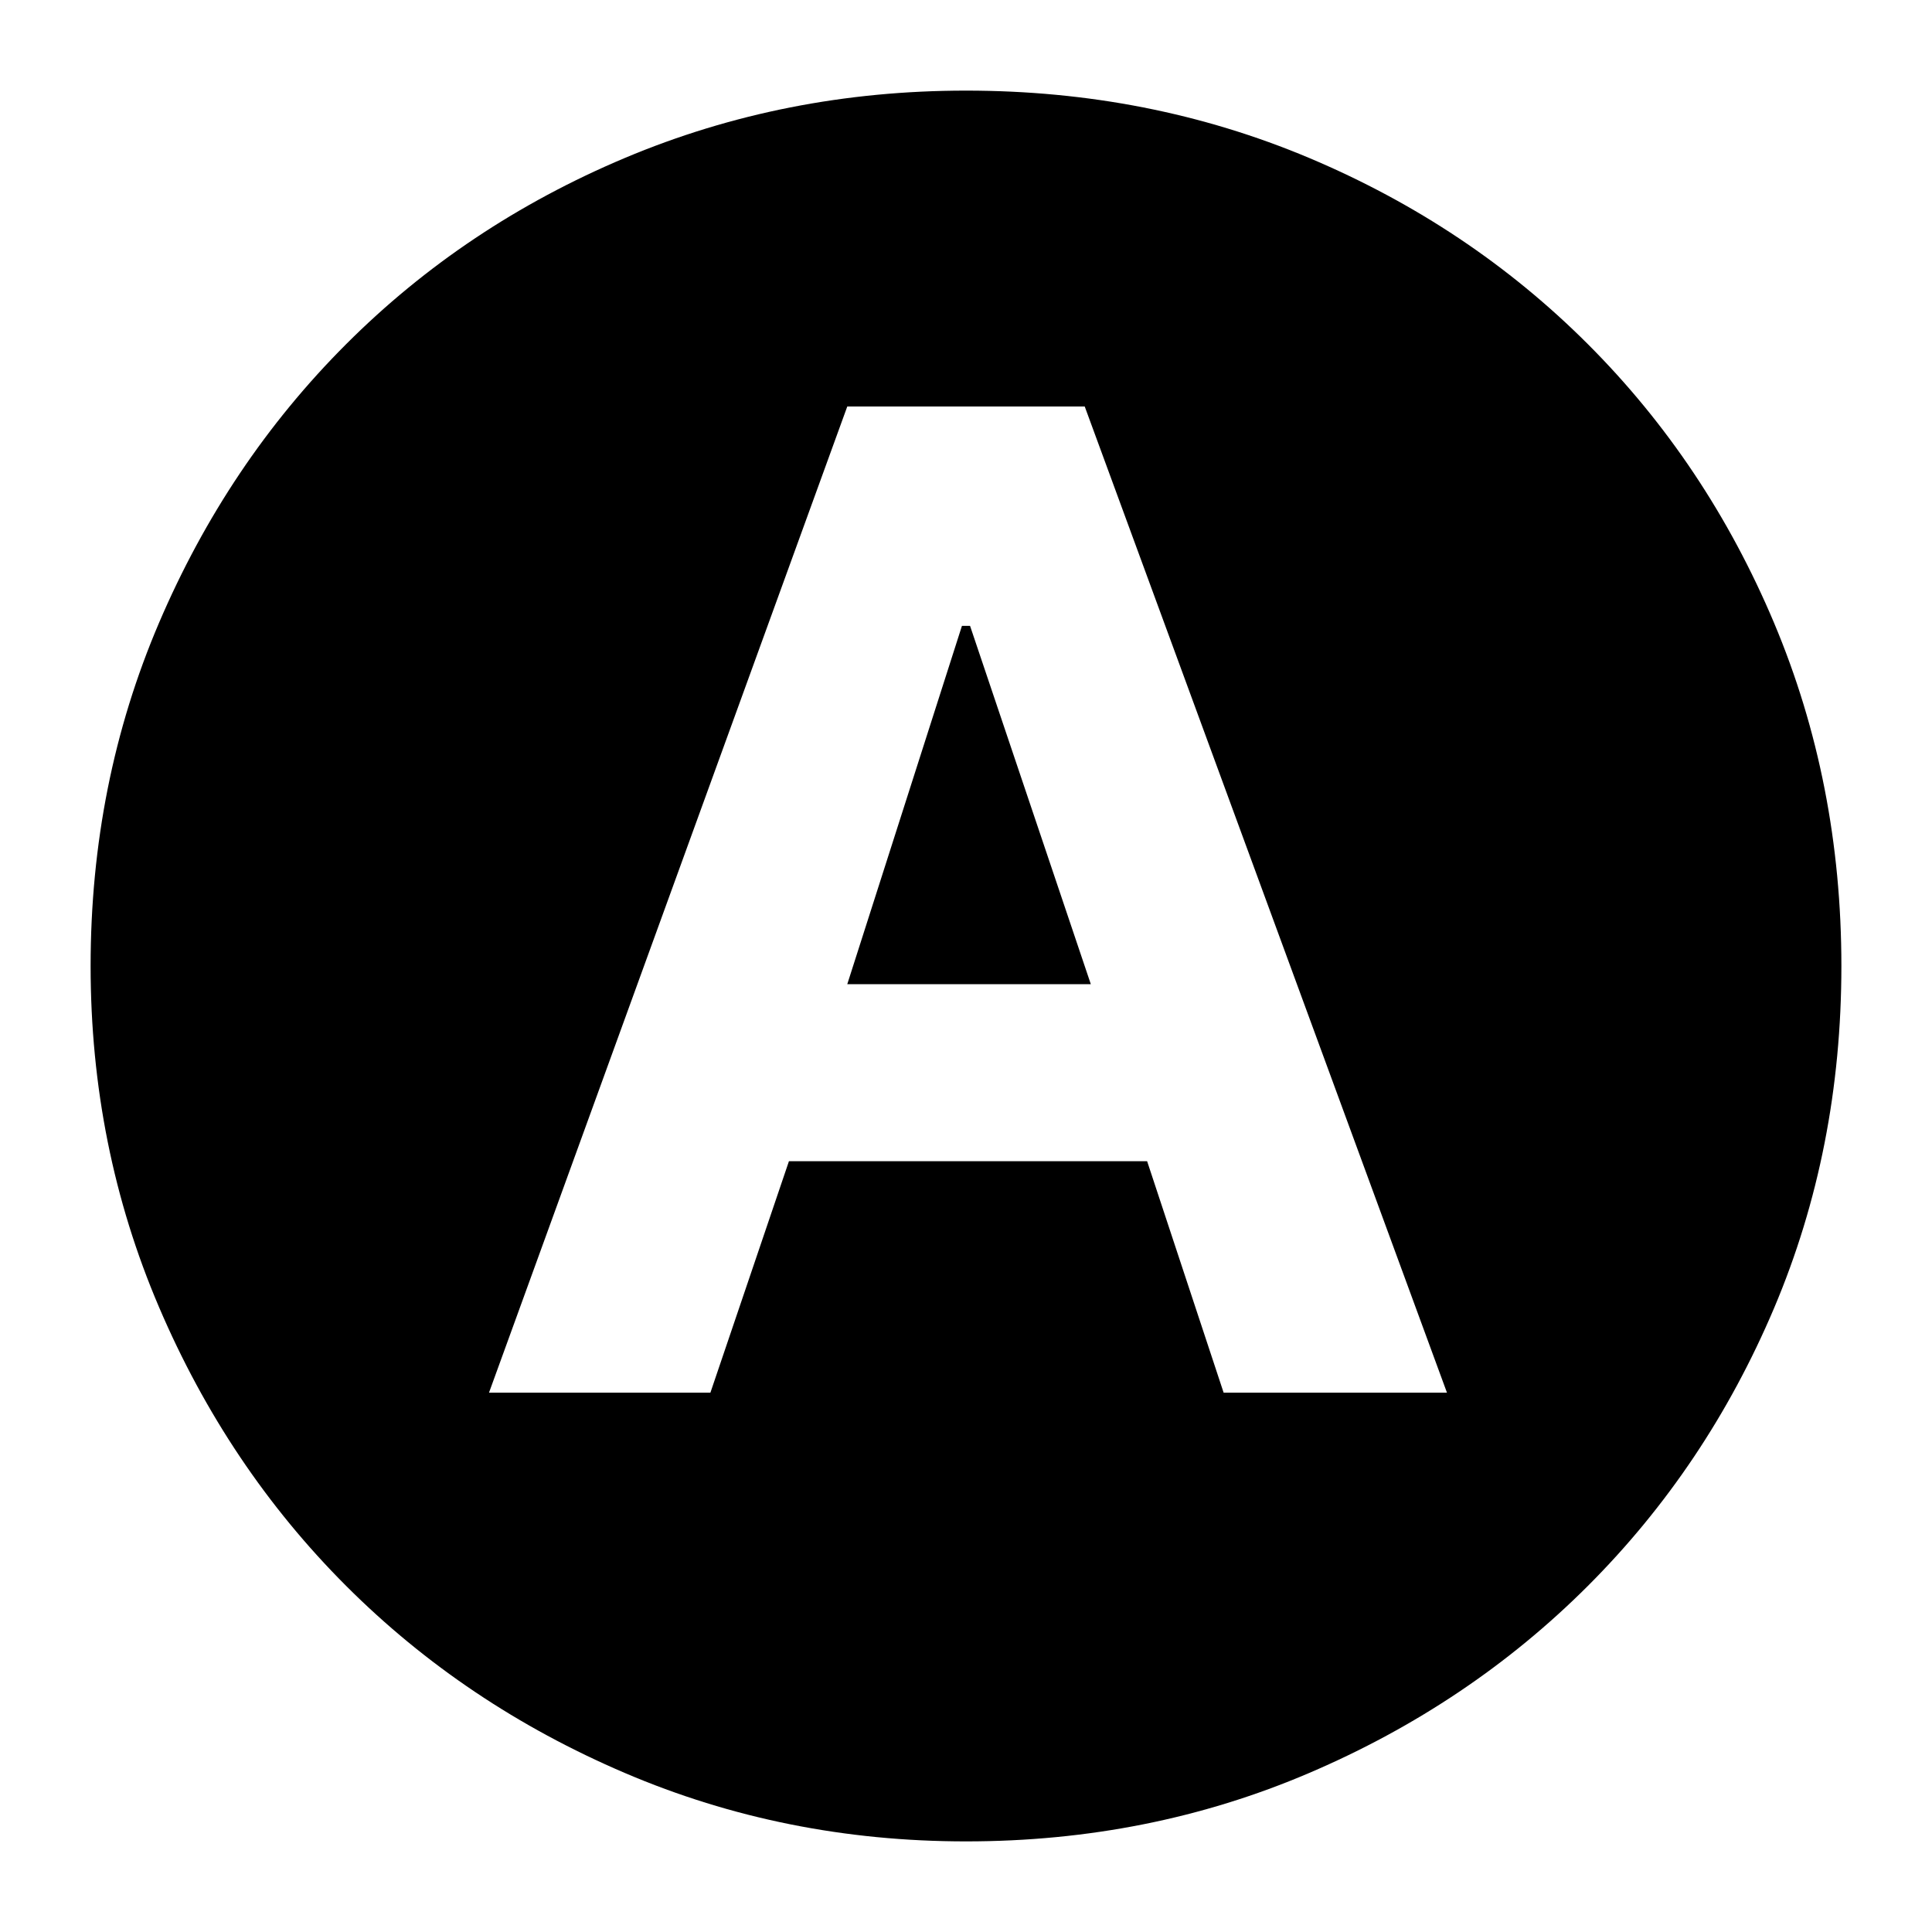 <svg xmlns="http://www.w3.org/2000/svg" height="20" width="20"><path d="M5.062 14.417h2.292l.813-2.396h3.708l.792 2.396h2.312l-3.75-10.209H8.771Zm3.709-4.229 1.187-3.709h.084l1.25 3.709ZM10 19.062q-1.875 0-3.531-.708-1.657-.708-2.886-1.937t-1.937-2.886Q.938 11.875.938 10q0-1.896.708-3.552.708-1.656 1.937-2.885 1.229-1.23 2.886-1.928Q8.125.938 10 .938q1.896 0 3.552.697 1.656.698 2.886 1.928 1.229 1.229 1.927 2.885.697 1.656.697 3.552 0 1.896-.697 3.542-.698 1.646-1.927 2.875-1.23 1.229-2.886 1.937-1.656.708-3.552.708Z"/></svg>